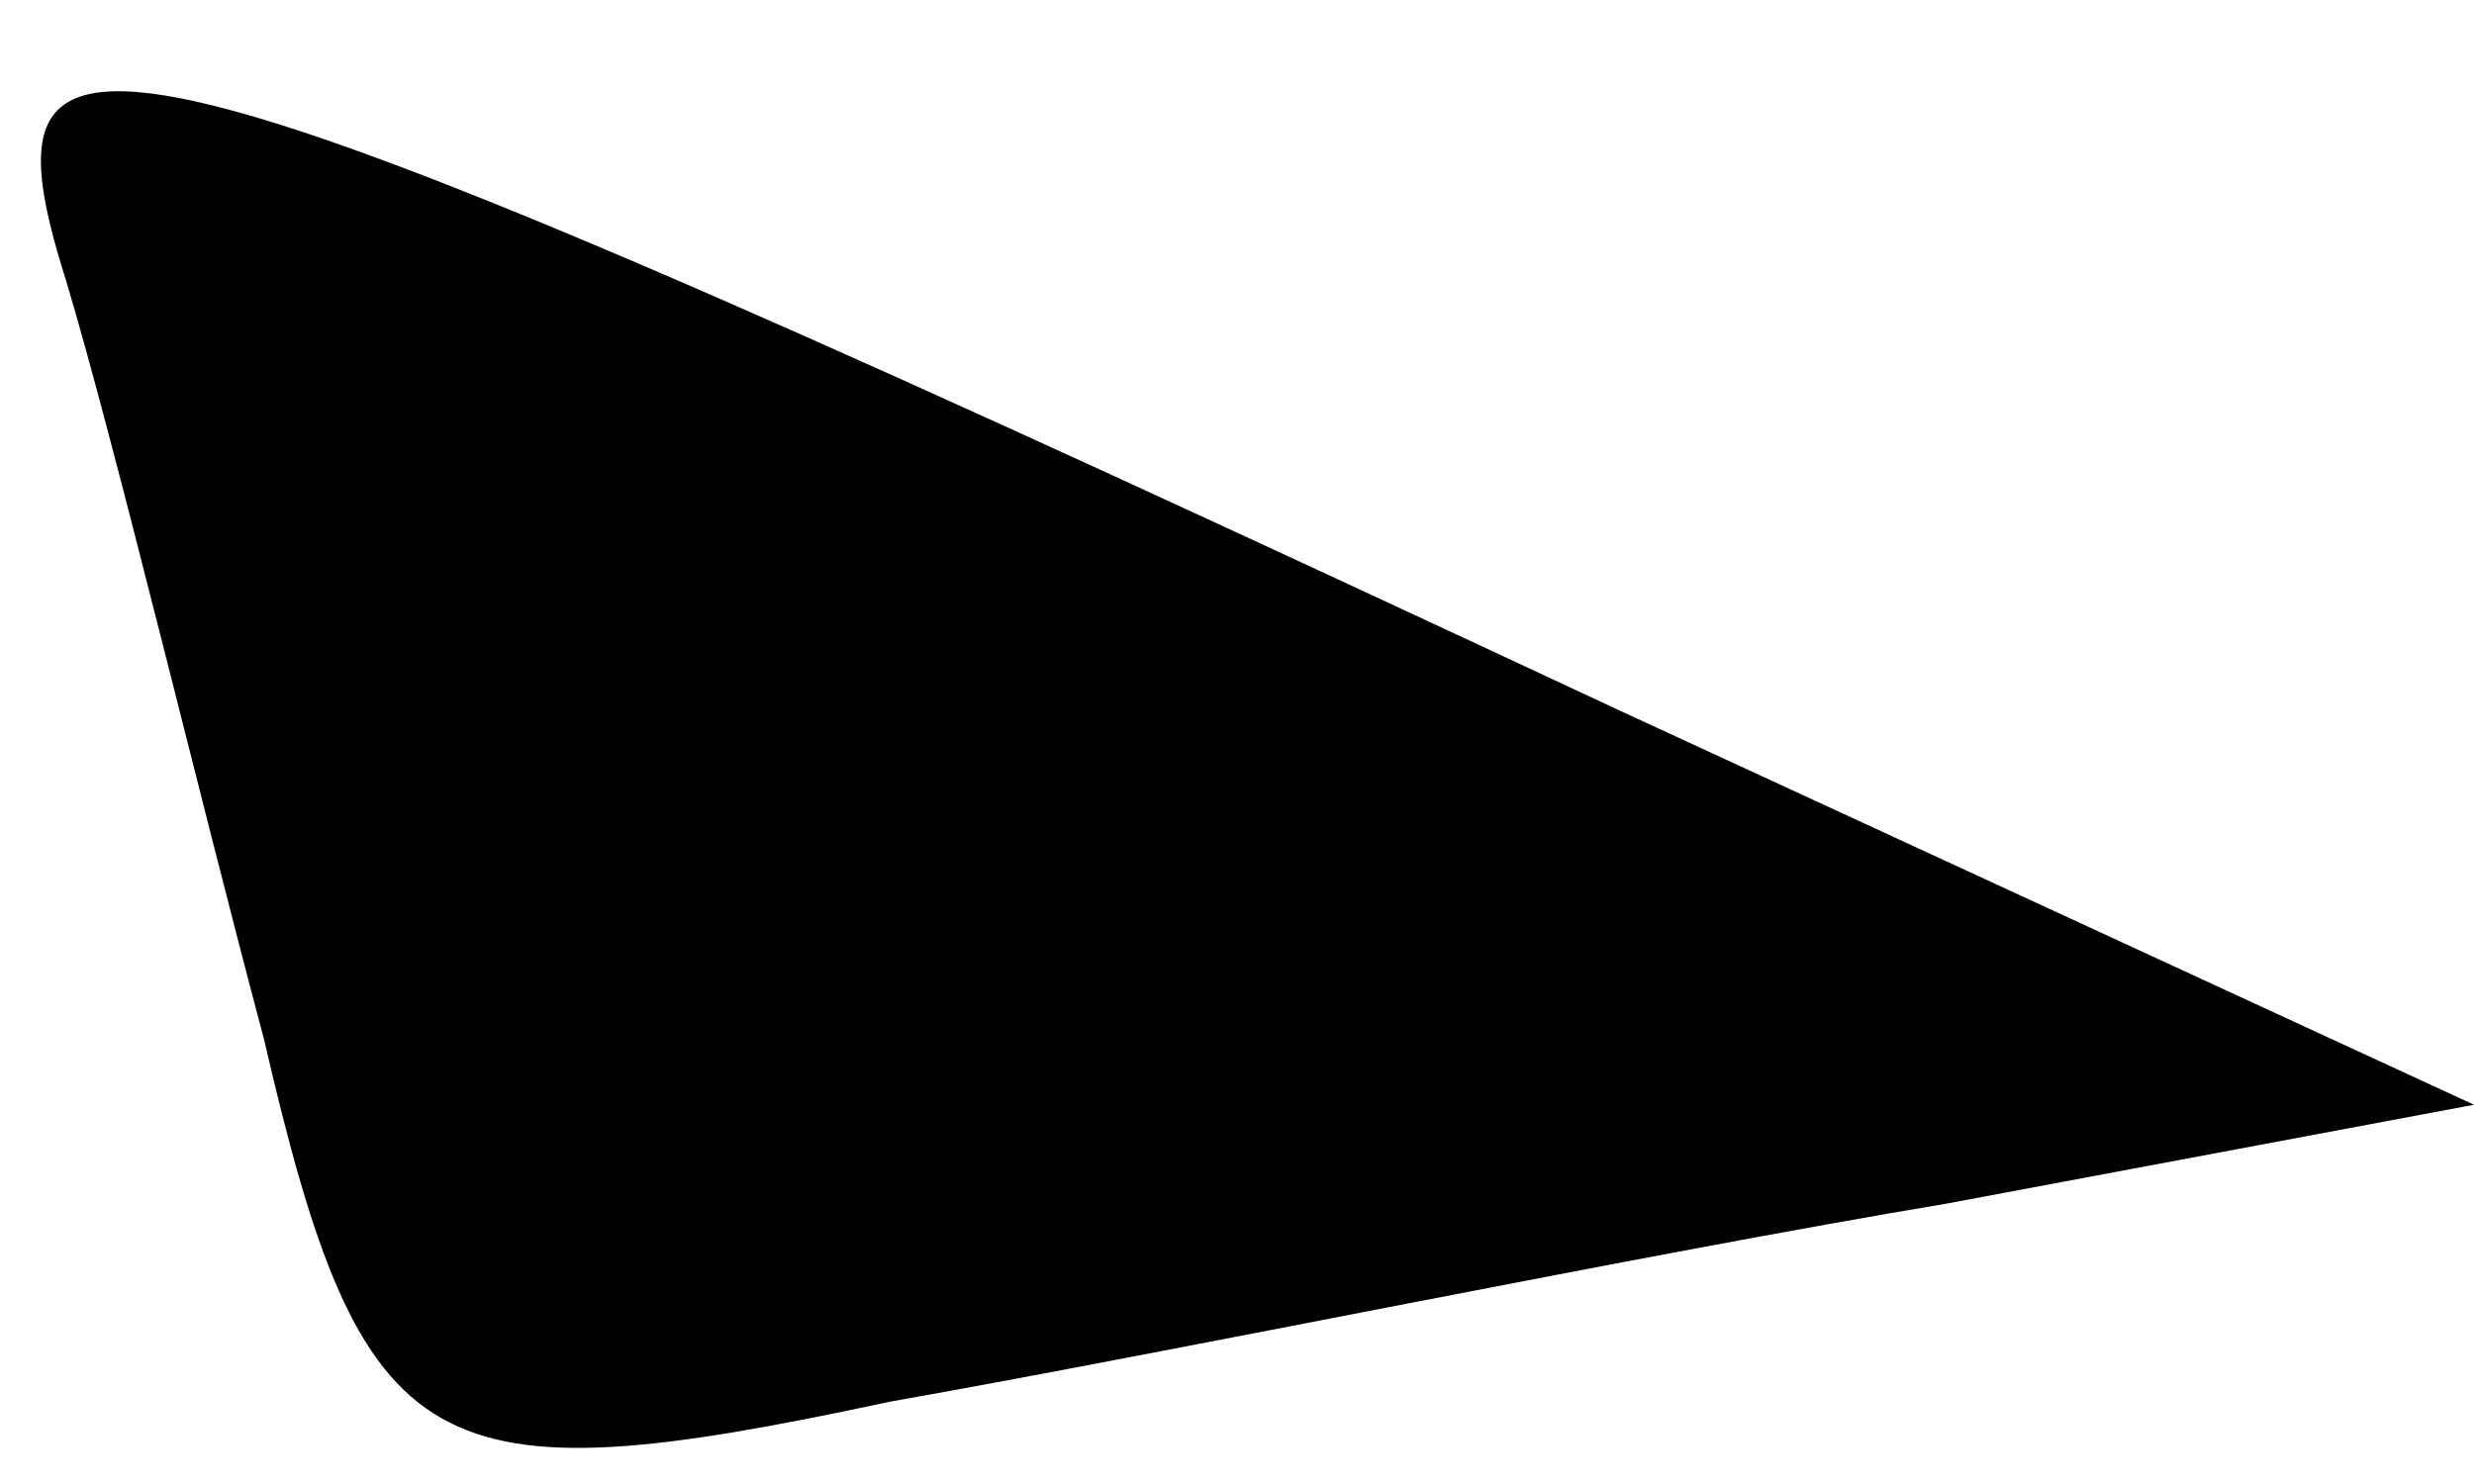 <?xml version="1.0" standalone="no"?>
<!DOCTYPE svg PUBLIC "-//W3C//DTD SVG 20010904//EN"
 "http://www.w3.org/TR/2001/REC-SVG-20010904/DTD/svg10.dtd">
<svg version="1.0" xmlns="http://www.w3.org/2000/svg"
 width="15pt" height="9pt" viewBox="0 0 15 9"
 preserveAspectRatio="xMidYMid meet">
<g transform="translate(0,9) scale(0.1,-0.1)"
fill="#000000" stroke="none">
<path fill="#000000" stroke="none" d="M4 73 c3 -10 8 -31 12 -46 6 -26 10
-28 38 -22 17 3 46 9 64 12 l32 6 -52 24 c-92 43 -100 45 -94 26z"/>
</g>
</svg>
